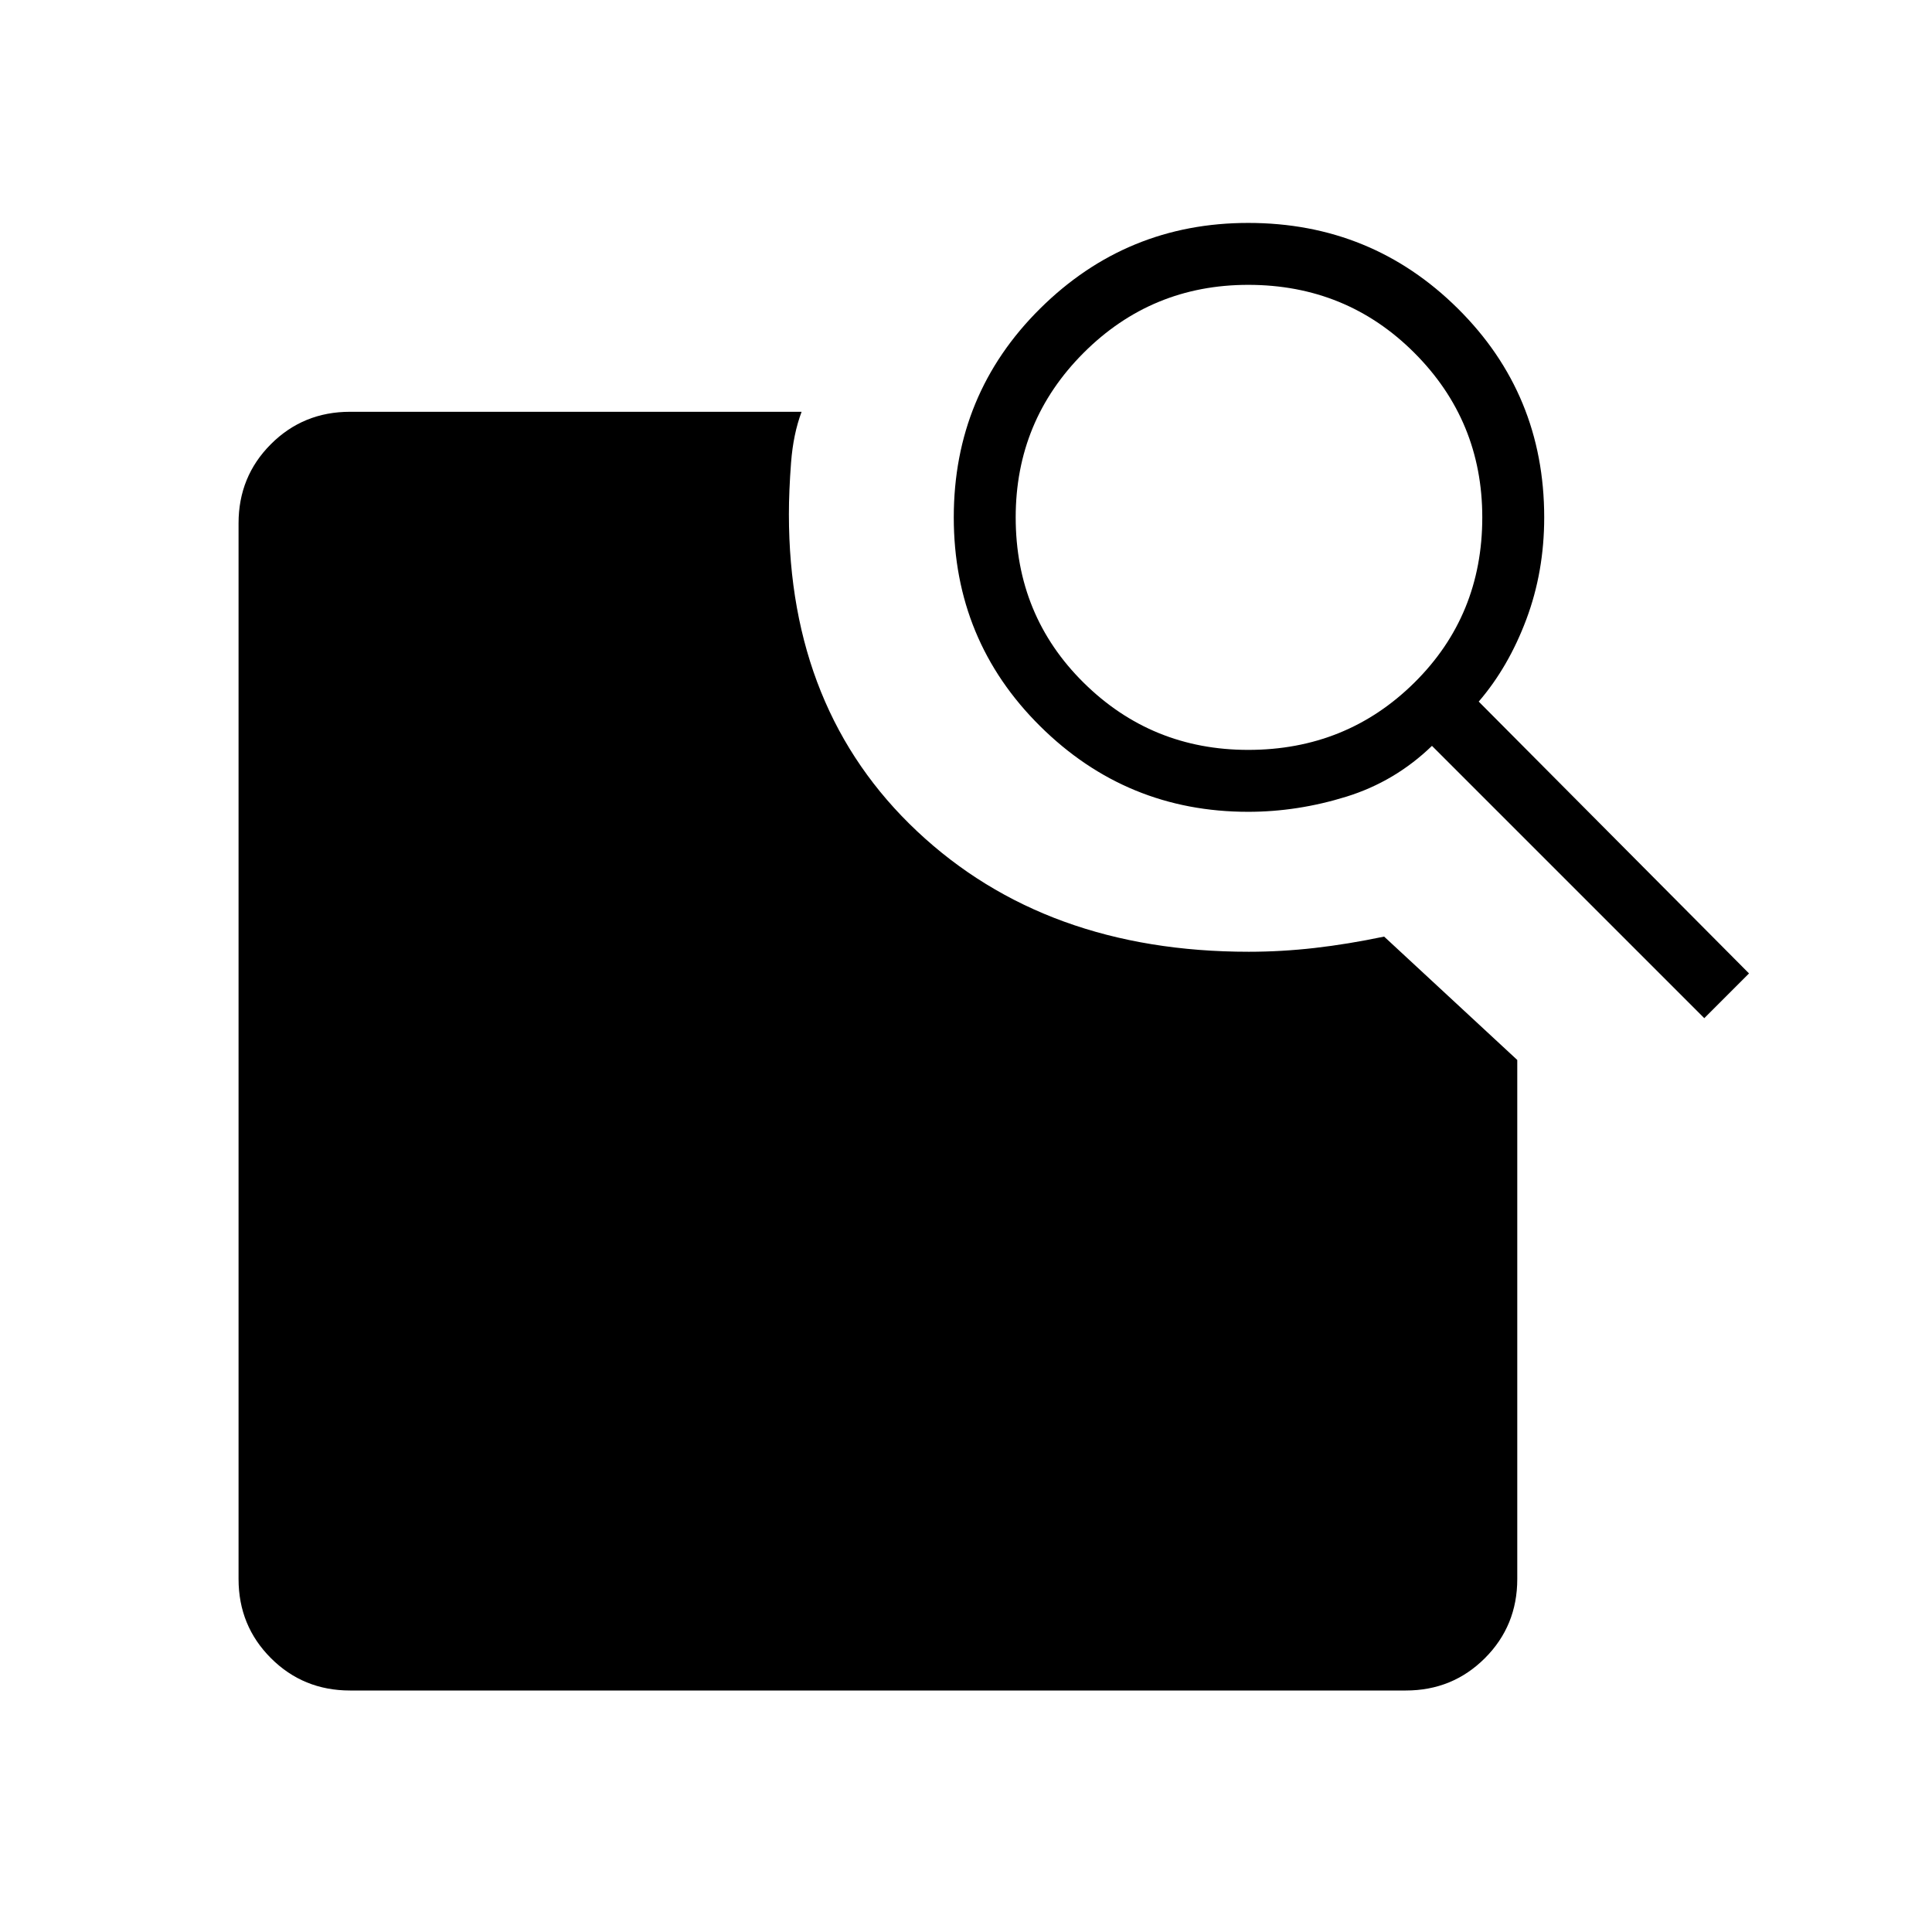 <svg xmlns="http://www.w3.org/2000/svg" width="48" height="48" viewBox="0 -960 960 960"><path d="m734.769-611.385 134.308 135.077-22.231 22.231-135.307-135.307q-18.385 17.769-42.616 25.269-24.231 7.5-48.692 7.5-60.462 0-103.385-42.539-42.923-42.538-42.923-103.769 0-61.231 42.923-103.769 42.923-42.539 103.385-42.539 61.231 0 104.154 42.539 42.923 42.538 42.923 103.769 0 27-8.885 50.692-8.884 23.693-23.654 40.846Zm-114.538 24q48.769 0 82.538-33.384 33.769-33.385 33.769-82.154 0-48-33.769-81.769-33.769-33.77-82.538-33.77-48 0-81.769 33.77-33.77 33.769-33.77 81.769 0 48.769 33.77 82.154 33.769 33.384 81.769 33.384ZM173.923-120q-23.231 0-39.308-16.077-16.077-16.077-16.077-39.307V-700q0-23.231 16.077-39.308 16.077-16.077 39.308-16.077h224.385q-4.154 11.077-5.231 25.231Q392-716 392-704.462q0 97.616 63.692 157.501 63.693 59.884 164.846 59.884 16.231 0 32.731-1.884 16.5-1.885 34.5-5.654l66.154 61.308v257.923q0 23.23-16.077 39.307T698.539-120H173.923Z"/></svg>